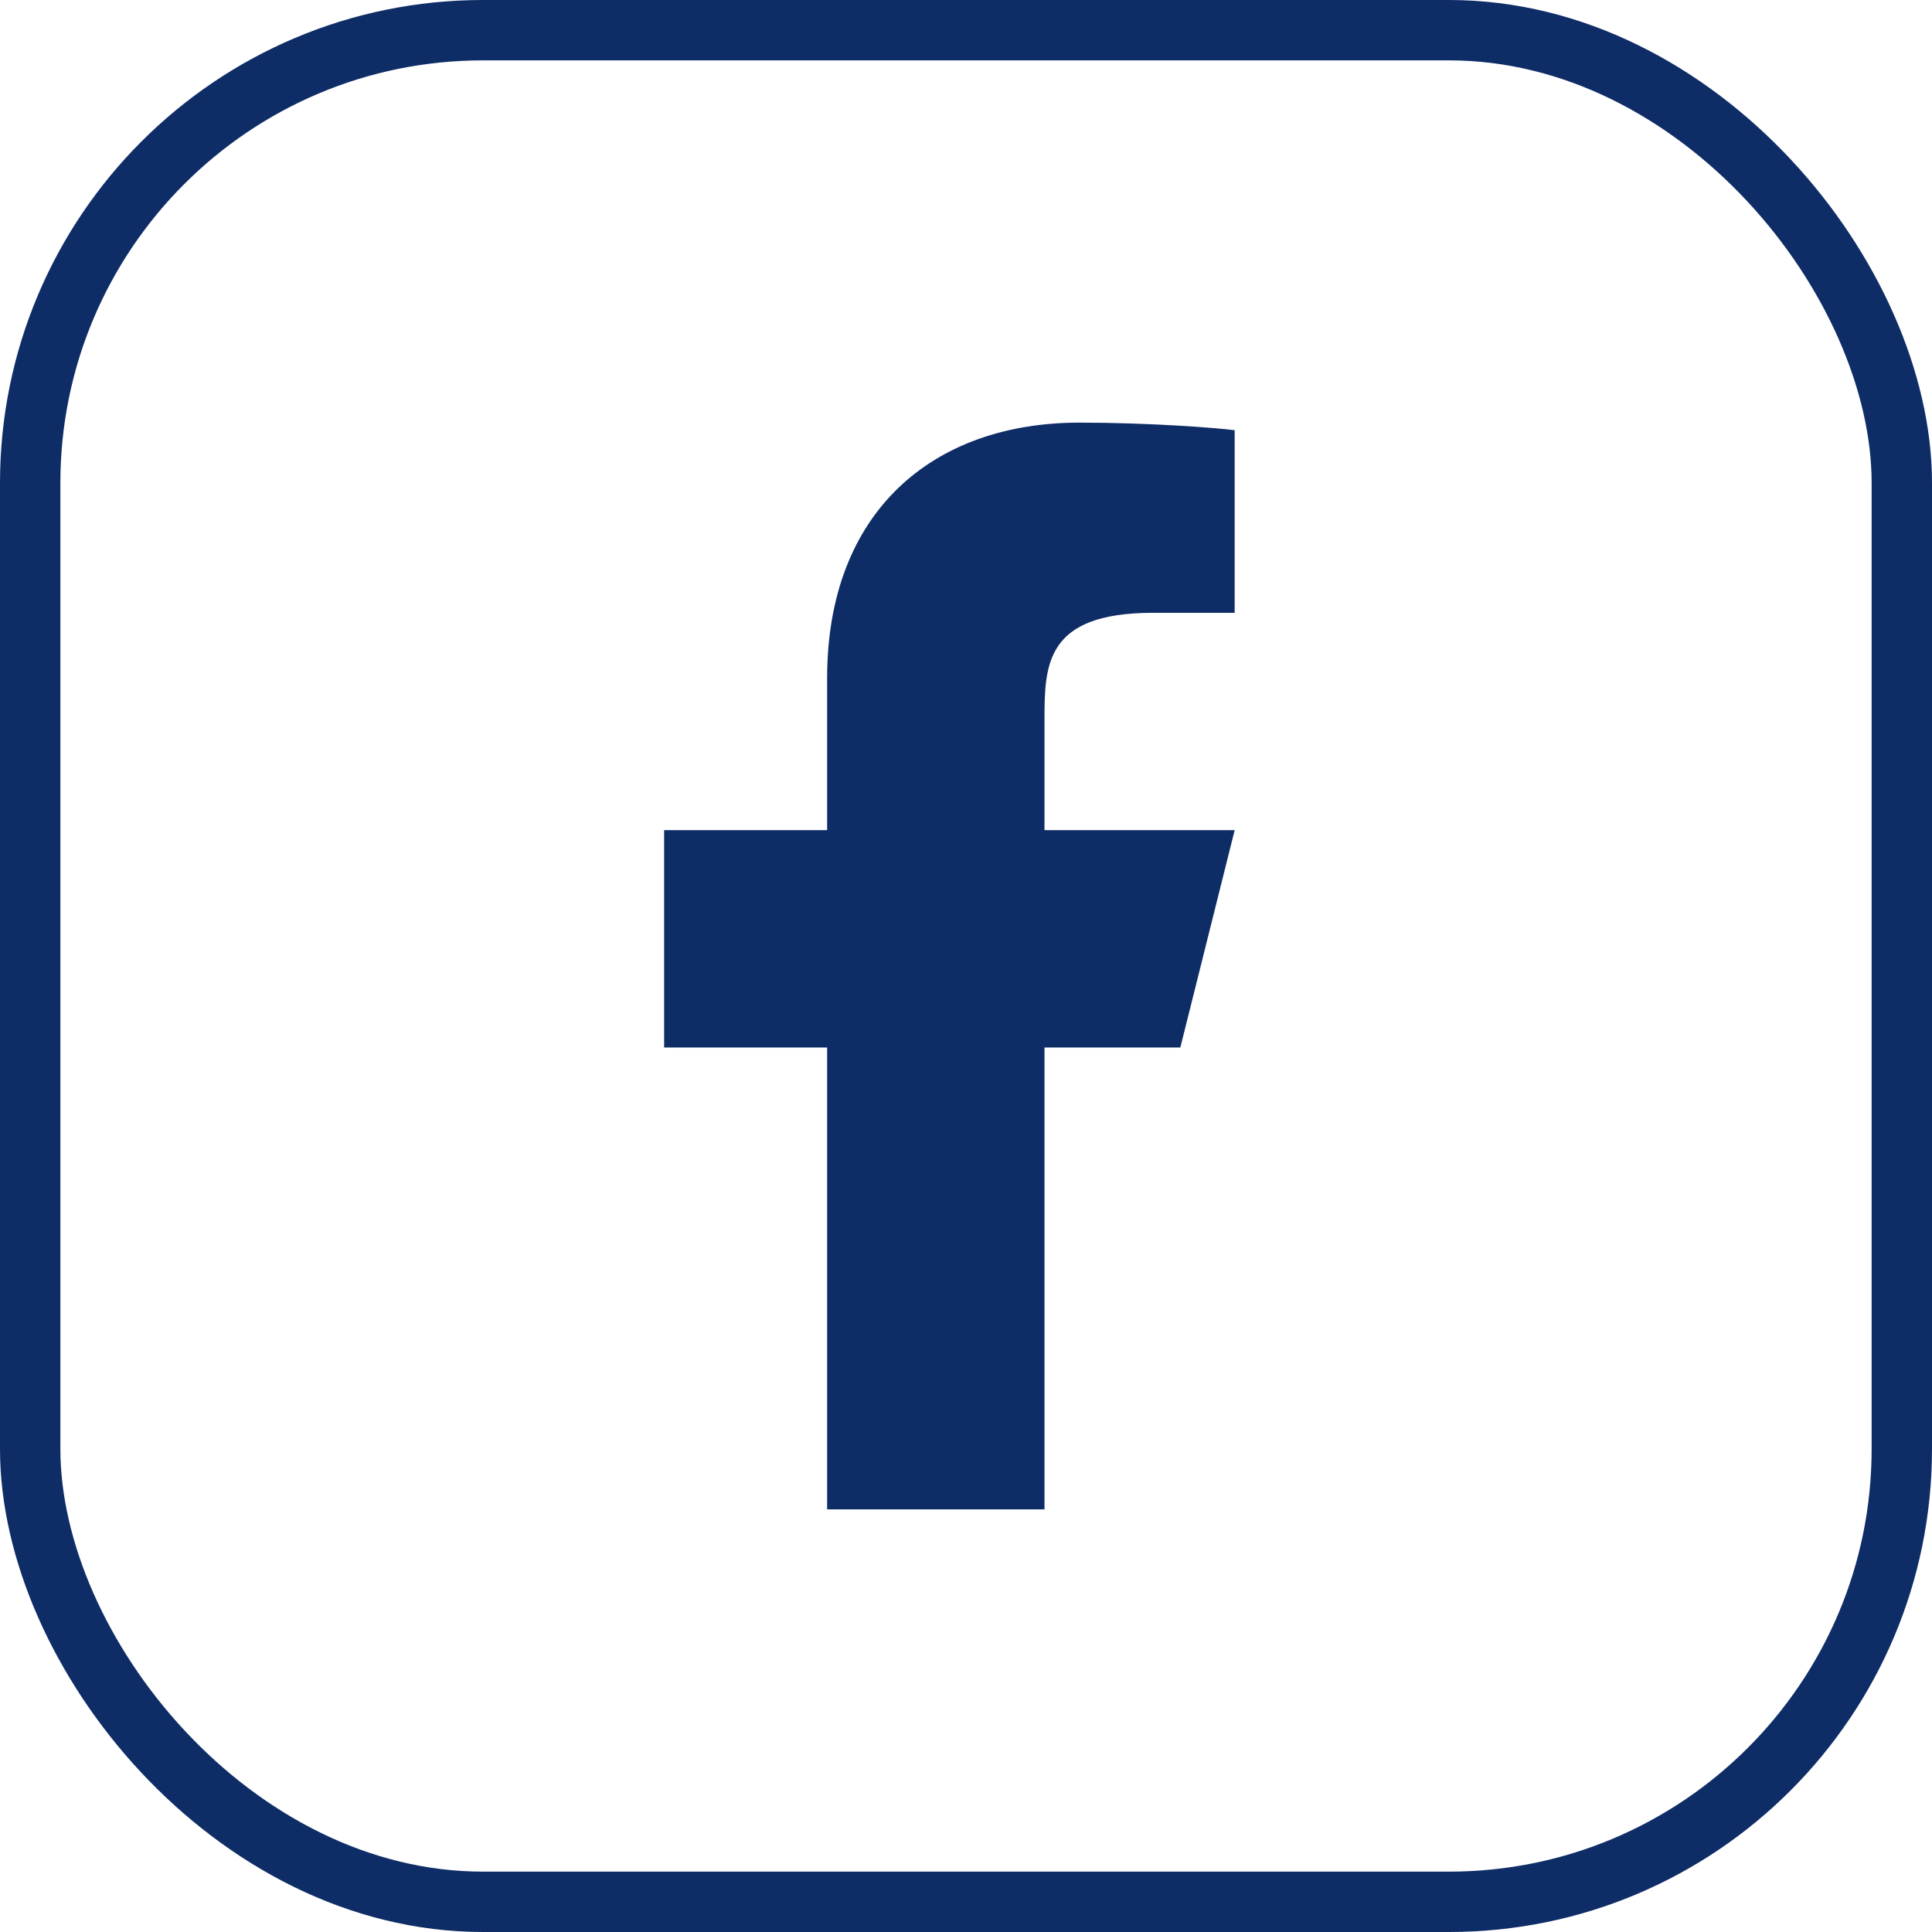 <svg width="32" height="32" viewBox="0 0 32 32" fill="none" xmlns="http://www.w3.org/2000/svg">
<path d="M17.3 17.35H19.55L20.45 13.75H17.3V11.95C17.3 11.023 17.3 10.15 19.1 10.15H20.45V7.126C20.157 7.087 19.049 7 17.879 7C15.435 7 13.7 8.491 13.7 11.23V13.75H11V17.35H13.7V25H17.3V17.35Z" fill="#0E2C66"/>
<rect x="0.5" y="0.5" width="31" height="31" rx="7.5" stroke="#0E2C66"/>
</svg>
